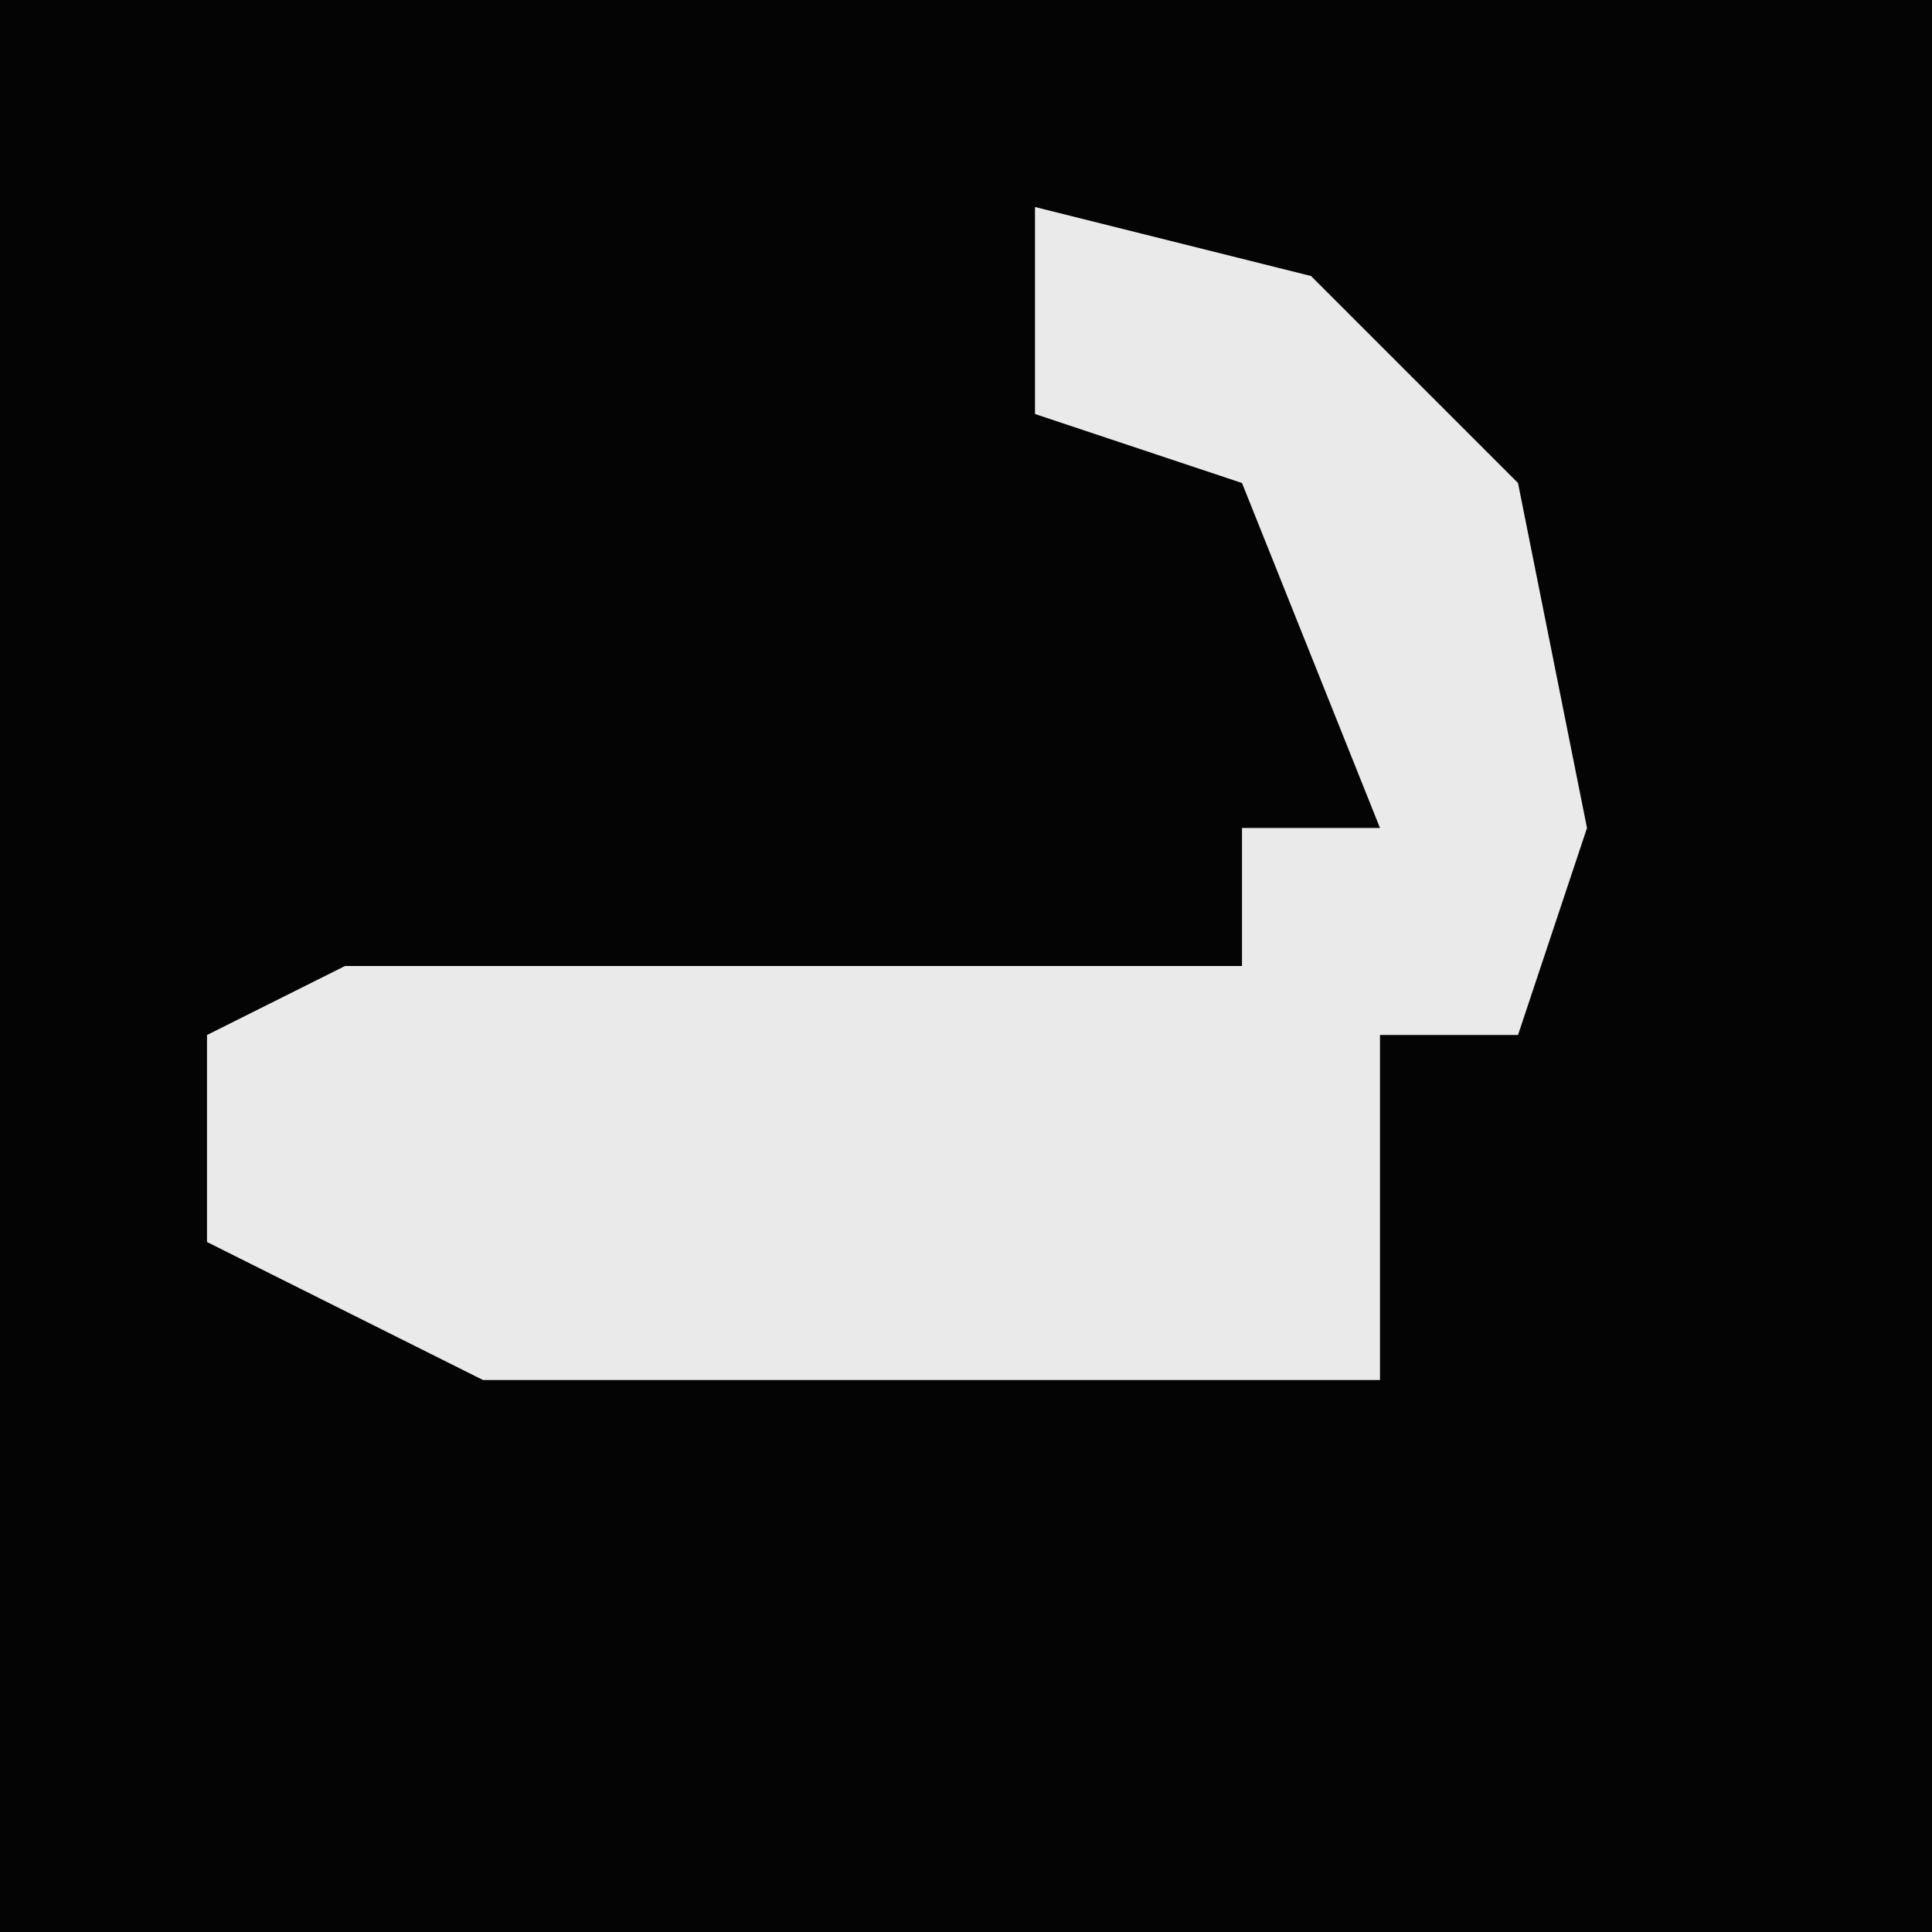 <?xml version="1.0" encoding="UTF-8"?>
<svg version="1.1" xmlns="http://www.w3.org/2000/svg" width="28" height="28">
<path d="M0,0 L28,0 L28,28 L0,28 Z " fill="#040404" transform="translate(0,0)"/>
<path d="M0,0 L4,1 L7,4 L8,9 L7,12 L5,12 L5,17 L-8,17 L-12,15 L-12,12 L-10,11 L3,11 L3,9 L5,9 L3,4 L0,3 Z " fill="#EAEAEA" transform="translate(15,3)"/>
</svg>
